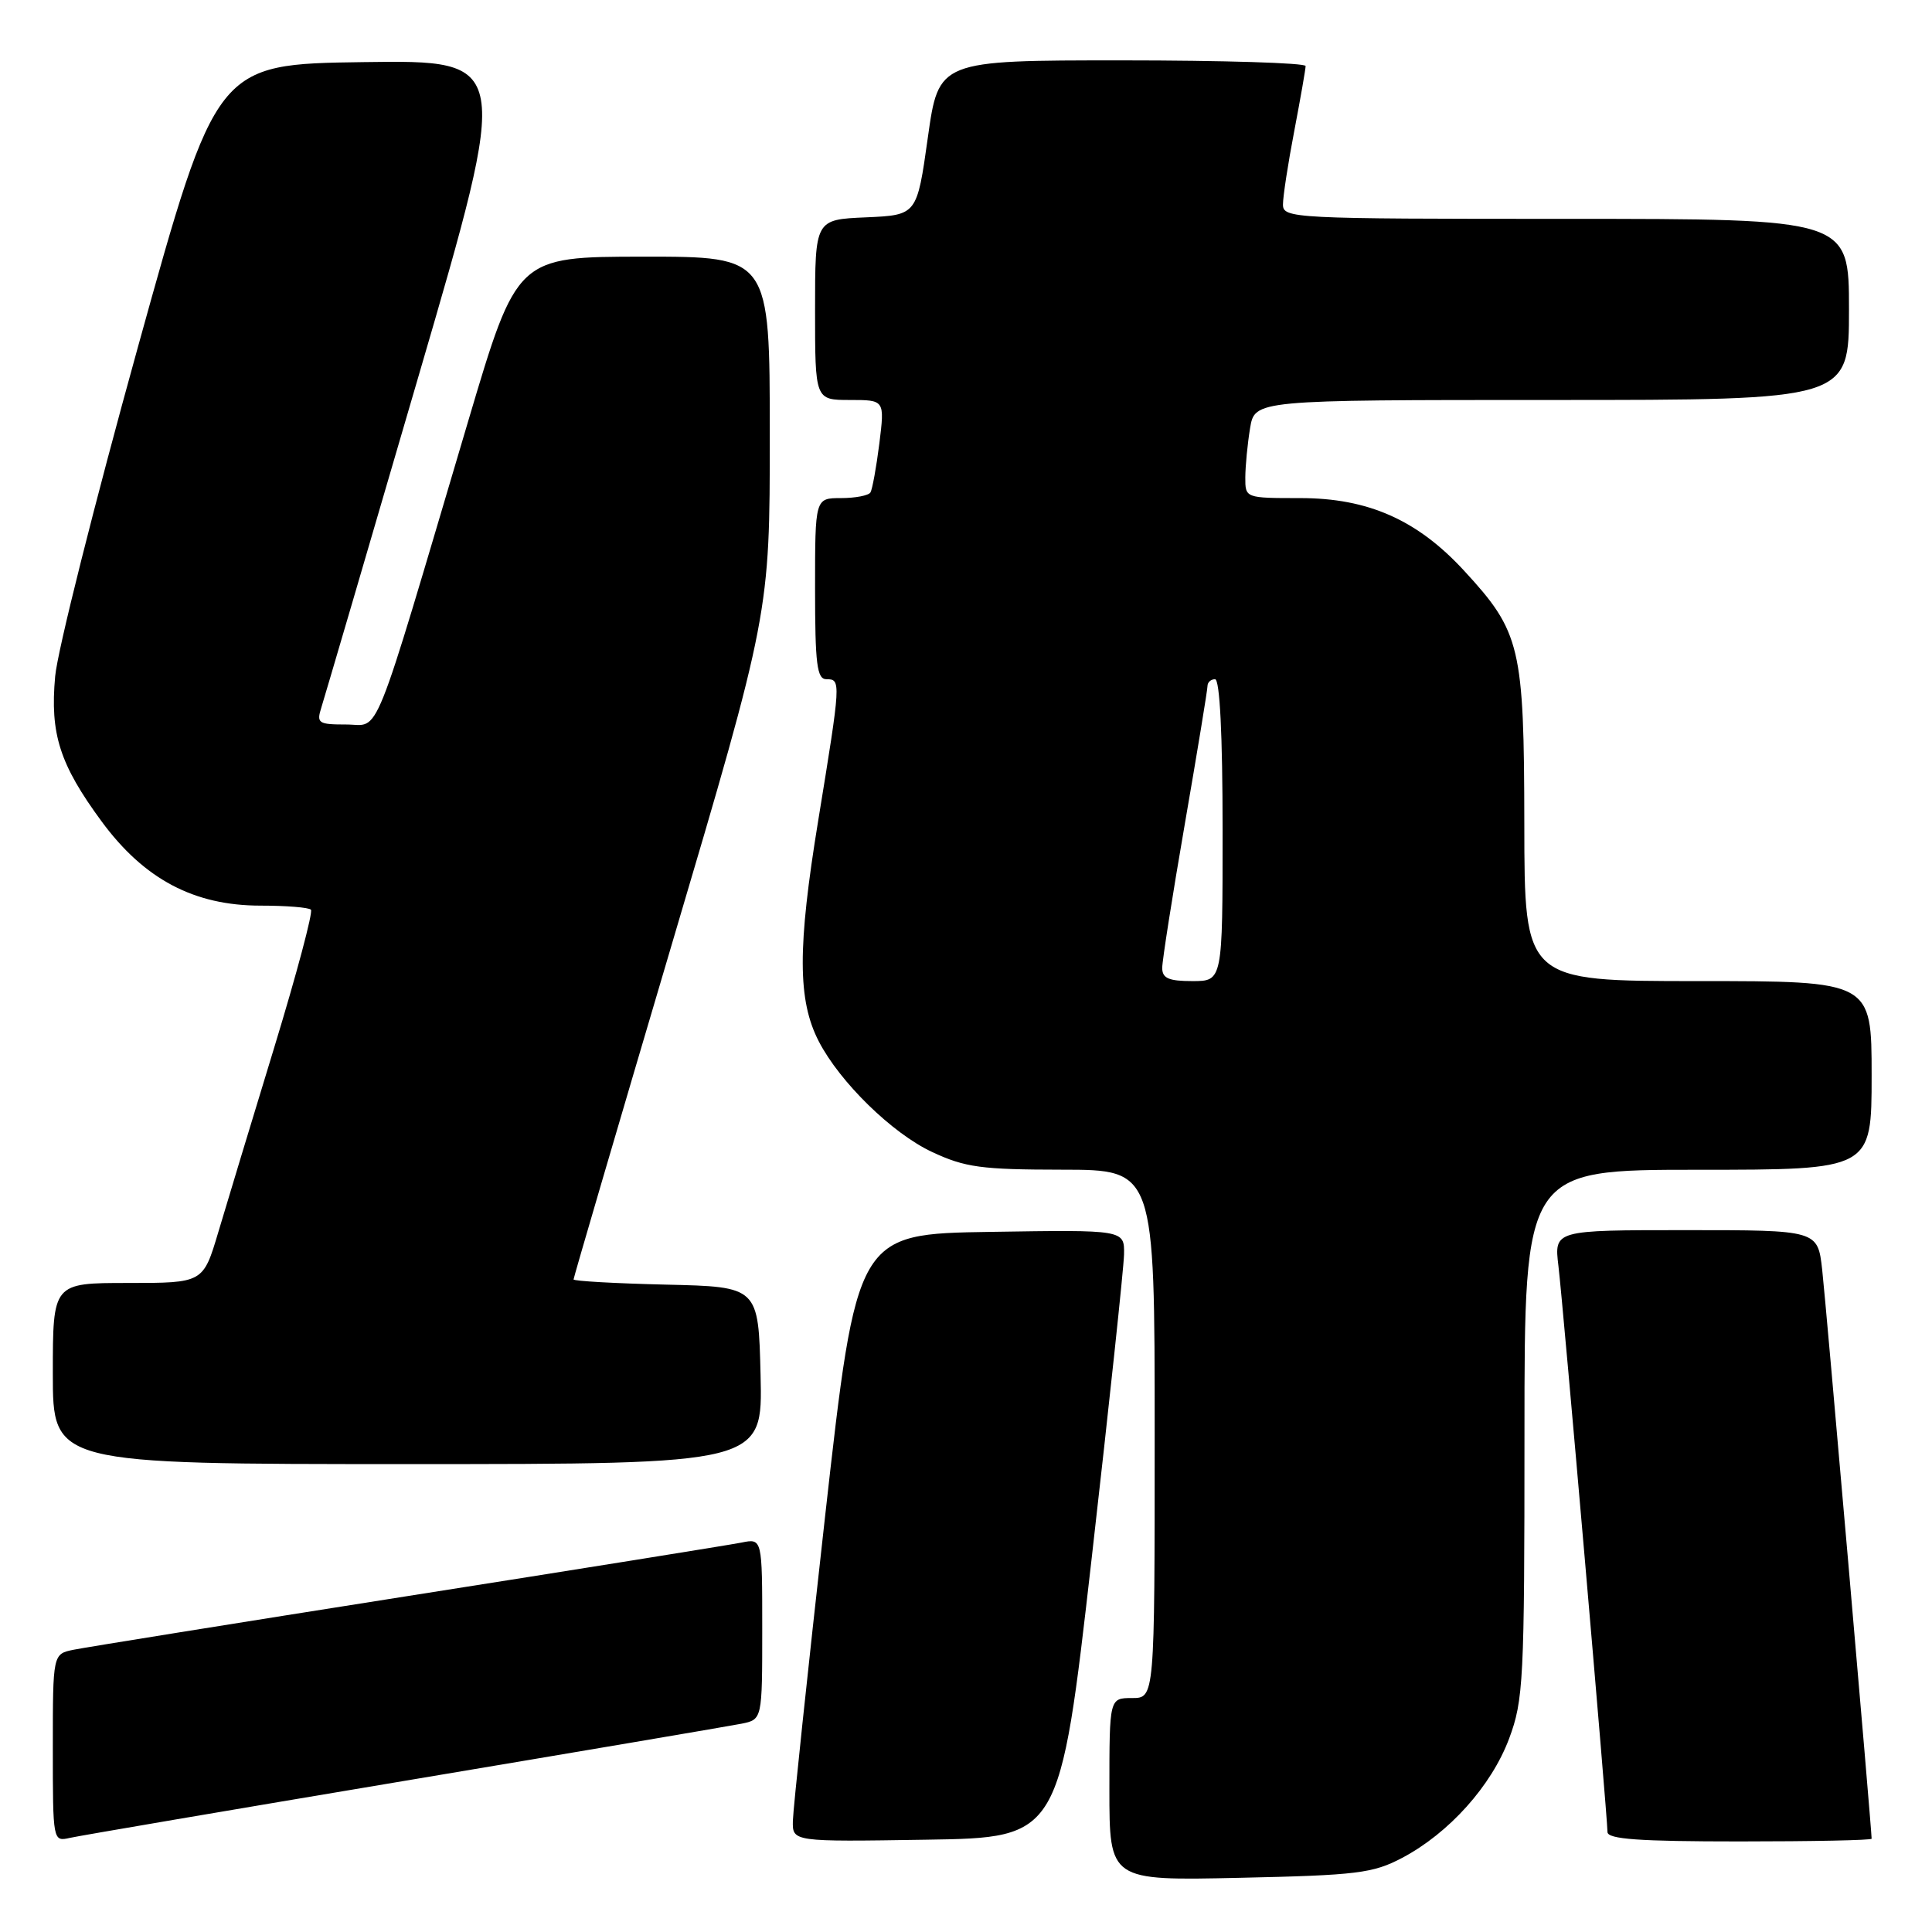 <?xml version="1.0" encoding="UTF-8" standalone="no"?>
<!DOCTYPE svg PUBLIC "-//W3C//DTD SVG 1.1//EN" "http://www.w3.org/Graphics/SVG/1.1/DTD/svg11.dtd" >
<svg xmlns="http://www.w3.org/2000/svg" xmlns:xlink="http://www.w3.org/1999/xlink" version="1.1" viewBox="0 0 256 256">
 <g >
 <path fill="currentColor"
d=" M 185.79 246.18 C 192.00 242.90 197.61 236.65 199.96 230.39 C 201.87 225.27 202.00 222.72 202.00 189.96 C 202.00 155.00 202.00 155.00 225.00 155.00 C 248.00 155.00 248.00 155.00 248.00 142.50 C 248.00 130.00 248.00 130.00 225.00 130.00 C 202.00 130.00 202.00 130.00 201.98 109.25 C 201.95 85.68 201.49 83.74 193.99 75.61 C 187.80 68.89 181.28 66.00 172.30 66.00 C 165.00 66.00 165.00 66.00 165.01 63.25 C 165.02 61.74 165.30 58.81 165.64 56.75 C 166.26 53.00 166.26 53.00 205.63 53.00 C 245.00 53.00 245.00 53.00 245.00 41.00 C 245.00 29.00 245.00 29.00 207.50 29.00 C 171.24 29.00 170.00 28.94 170.00 27.09 C 170.00 26.04 170.67 21.65 171.50 17.34 C 172.32 13.03 173.00 9.16 173.00 8.75 C 173.00 8.34 162.06 8.00 148.69 8.00 C 124.38 8.00 124.38 8.00 122.94 18.25 C 121.50 28.50 121.50 28.50 114.75 28.80 C 108.00 29.09 108.00 29.09 108.00 41.05 C 108.00 53.00 108.00 53.00 112.62 53.00 C 117.23 53.00 117.23 53.00 116.52 58.75 C 116.12 61.91 115.59 64.84 115.34 65.25 C 115.09 65.66 113.33 66.00 111.44 66.00 C 108.00 66.00 108.00 66.00 108.00 78.00 C 108.00 88.00 108.25 90.00 109.50 90.00 C 111.45 90.00 111.44 90.21 108.42 108.71 C 105.66 125.57 105.68 132.55 108.50 138.00 C 111.30 143.41 118.23 150.18 123.50 152.64 C 127.88 154.69 130.01 154.98 140.75 154.99 C 153.00 155.00 153.00 155.00 153.00 190.00 C 153.00 225.00 153.00 225.00 150.00 225.00 C 147.00 225.00 147.00 225.00 147.00 237.10 C 147.00 249.20 147.00 249.20 164.25 248.82 C 179.81 248.48 181.92 248.22 185.79 246.18 Z  M 53.50 235.99 C 76.60 232.12 96.74 228.70 98.25 228.40 C 101.00 227.84 101.00 227.84 101.00 215.84 C 101.00 203.84 101.00 203.84 98.25 204.40 C 96.74 204.70 76.83 207.90 54.00 211.49 C 31.17 215.09 11.26 218.29 9.75 218.60 C 7.00 219.16 7.00 219.16 7.00 231.60 C 7.00 243.98 7.01 244.04 9.25 243.53 C 10.49 243.25 30.40 239.86 53.50 235.99 Z  M 144.65 206.50 C 146.97 186.15 148.90 168.03 148.94 166.23 C 149.00 162.95 149.00 162.95 131.27 163.23 C 113.53 163.50 113.53 163.50 109.32 201.00 C 107.01 221.62 105.09 239.75 105.06 241.27 C 105.00 244.05 105.00 244.05 122.72 243.77 C 140.43 243.50 140.43 243.50 144.65 206.50 Z  M 248.00 243.64 C 248.00 242.35 241.93 172.48 241.45 168.25 C 240.86 163.00 240.86 163.00 223.39 163.00 C 205.93 163.00 205.93 163.00 206.50 167.75 C 207.12 172.86 212.99 240.68 213.00 242.75 C 213.00 243.70 217.17 244.00 230.50 244.00 C 240.12 244.00 248.00 243.84 248.00 243.64 Z  M 100.78 182.25 C 100.50 170.50 100.50 170.50 88.25 170.22 C 81.51 170.06 76.00 169.75 76.00 169.53 C 76.00 169.30 81.85 149.35 89.00 125.19 C 102.00 81.27 102.00 81.27 102.00 57.63 C 102.00 34.00 102.00 34.00 85.25 34.01 C 68.50 34.02 68.50 34.02 62.05 55.76 C 49.06 99.54 50.48 96.00 45.89 96.00 C 42.17 96.00 41.92 95.83 42.58 93.75 C 42.97 92.51 48.79 72.70 55.49 49.73 C 67.69 7.96 67.69 7.96 48.18 8.23 C 28.67 8.50 28.67 8.50 18.27 46.00 C 12.55 66.62 7.61 86.25 7.31 89.61 C 6.61 97.24 7.91 101.29 13.47 108.85 C 19.10 116.50 25.71 120.00 34.53 120.00 C 37.91 120.00 40.91 120.24 41.20 120.54 C 41.50 120.83 39.31 129.05 36.34 138.79 C 33.37 148.53 30.03 159.54 28.93 163.25 C 26.92 170.00 26.92 170.00 16.96 170.00 C 7.00 170.00 7.00 170.00 7.00 182.00 C 7.00 194.00 7.00 194.00 54.03 194.00 C 101.06 194.00 101.06 194.00 100.78 182.25 Z  M 154.00 128.25 C 154.00 127.29 155.35 118.69 157.00 109.15 C 158.65 99.61 160.00 91.40 160.00 90.90 C 160.00 90.41 160.45 90.00 161.00 90.00 C 161.63 90.00 162.00 97.33 162.00 110.00 C 162.00 130.00 162.00 130.00 158.00 130.00 C 154.86 130.00 154.00 129.63 154.00 128.25 Z "/>
</g>
</svg>